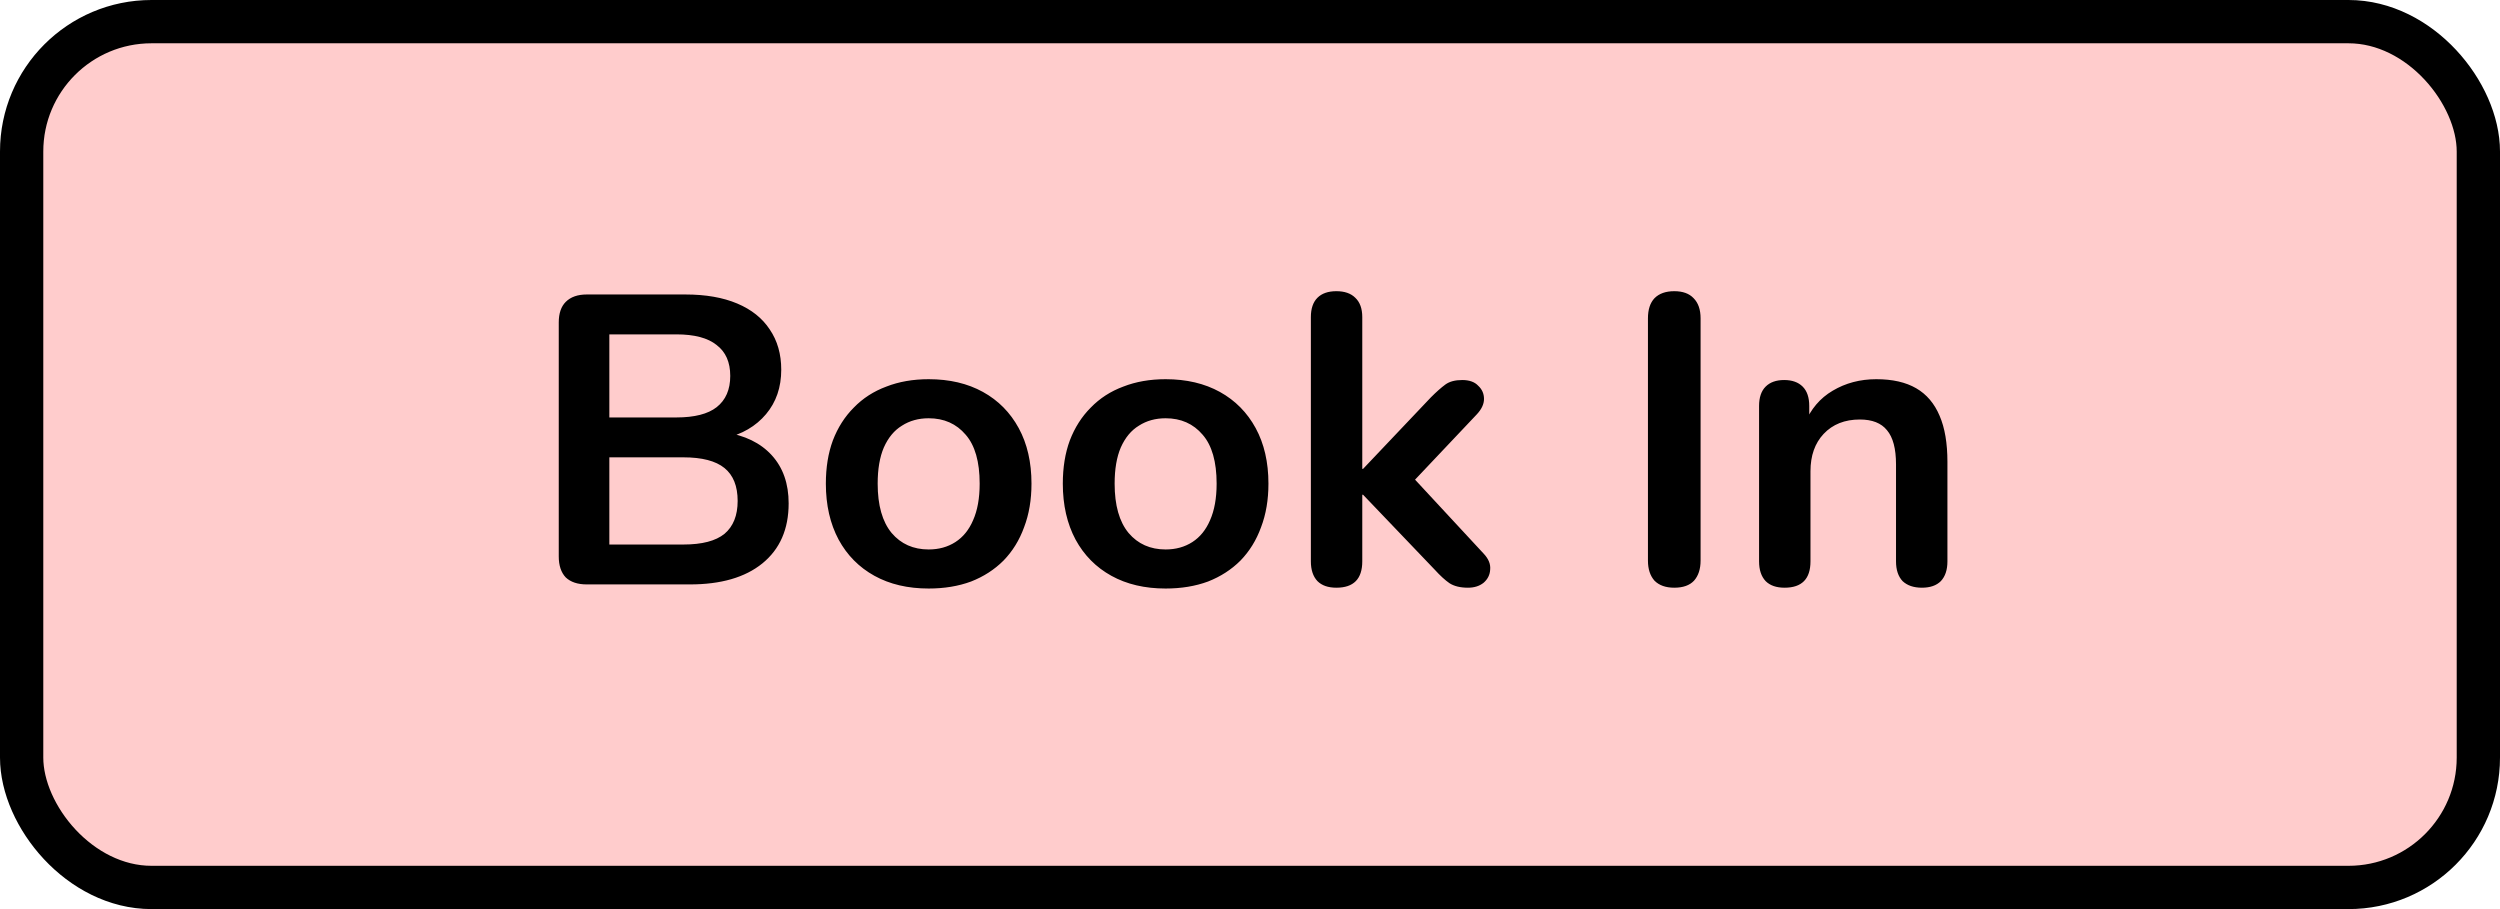 <svg width="231" height="84" viewBox="0 0 231 84" fill="none" xmlns="http://www.w3.org/2000/svg">
<rect x="2" y="2" width="227" height="80" rx="12" fill="#FFCCCC" stroke="black" stroke-width="4"/>
<path d="M54.213 54C53.377 54 52.731 53.785 52.275 53.354C51.844 52.898 51.629 52.252 51.629 51.416V29.794C51.629 28.958 51.844 28.325 52.275 27.894C52.731 27.438 53.377 27.21 54.213 27.21H63.333C65.208 27.21 66.804 27.489 68.121 28.046C69.439 28.603 70.439 29.401 71.123 30.44C71.832 31.479 72.187 32.72 72.187 34.164C72.187 35.785 71.719 37.153 70.781 38.268C69.844 39.383 68.564 40.13 66.943 40.51V39.94C68.818 40.219 70.275 40.928 71.313 42.068C72.352 43.208 72.871 44.69 72.871 46.514C72.871 48.895 72.061 50.745 70.439 52.062C68.843 53.354 66.614 54 63.751 54H54.213ZM56.303 50.314H63.143C64.866 50.314 66.132 49.985 66.943 49.326C67.754 48.642 68.159 47.629 68.159 46.286C68.159 44.918 67.754 43.905 66.943 43.246C66.132 42.587 64.866 42.258 63.143 42.258H56.303V50.314ZM56.303 38.572H62.497C64.169 38.572 65.41 38.255 66.221 37.622C67.057 36.963 67.475 36.001 67.475 34.734C67.475 33.467 67.057 32.517 66.221 31.884C65.41 31.225 64.169 30.896 62.497 30.896H56.303V38.572ZM85.809 54.38C83.884 54.38 82.212 53.987 80.793 53.202C79.375 52.417 78.273 51.302 77.487 49.858C76.702 48.389 76.309 46.666 76.309 44.69C76.309 43.195 76.525 41.865 76.955 40.7C77.411 39.509 78.057 38.496 78.893 37.66C79.729 36.799 80.73 36.153 81.895 35.722C83.061 35.266 84.365 35.038 85.809 35.038C87.735 35.038 89.407 35.431 90.825 36.216C92.244 37.001 93.346 38.116 94.131 39.56C94.917 41.004 95.309 42.714 95.309 44.69C95.309 46.185 95.081 47.527 94.625 48.718C94.195 49.909 93.561 50.935 92.725 51.796C91.889 52.632 90.889 53.278 89.723 53.734C88.558 54.165 87.253 54.38 85.809 54.38ZM85.809 50.77C86.747 50.77 87.57 50.542 88.279 50.086C88.989 49.63 89.533 48.959 89.913 48.072C90.319 47.16 90.521 46.033 90.521 44.69C90.521 42.663 90.091 41.156 89.229 40.168C88.368 39.155 87.228 38.648 85.809 38.648C84.872 38.648 84.049 38.876 83.339 39.332C82.63 39.763 82.073 40.434 81.667 41.346C81.287 42.233 81.097 43.347 81.097 44.69C81.097 46.691 81.528 48.211 82.389 49.25C83.251 50.263 84.391 50.77 85.809 50.77ZM107.704 54.38C105.778 54.38 104.106 53.987 102.688 53.202C101.269 52.417 100.167 51.302 99.382 49.858C98.596 48.389 98.204 46.666 98.204 44.69C98.204 43.195 98.419 41.865 98.85 40.7C99.306 39.509 99.952 38.496 100.788 37.66C101.624 36.799 102.624 36.153 103.79 35.722C104.955 35.266 106.26 35.038 107.704 35.038C109.629 35.038 111.301 35.431 112.72 36.216C114.138 37.001 115.24 38.116 116.026 39.56C116.811 41.004 117.204 42.714 117.204 44.69C117.204 46.185 116.976 47.527 116.52 48.718C116.089 49.909 115.456 50.935 114.62 51.796C113.784 52.632 112.783 53.278 111.618 53.734C110.452 54.165 109.148 54.38 107.704 54.38ZM107.704 50.77C108.641 50.77 109.464 50.542 110.174 50.086C110.883 49.63 111.428 48.959 111.808 48.072C112.213 47.16 112.416 46.033 112.416 44.69C112.416 42.663 111.985 41.156 111.124 40.168C110.262 39.155 109.122 38.648 107.704 38.648C106.766 38.648 105.943 38.876 105.234 39.332C104.524 39.763 103.967 40.434 103.562 41.346C103.182 42.233 102.992 43.347 102.992 44.69C102.992 46.691 103.422 48.211 104.284 49.25C105.145 50.263 106.285 50.77 107.704 50.77ZM123.48 54.304C122.72 54.304 122.138 54.101 121.732 53.696C121.327 53.265 121.124 52.657 121.124 51.872V29.3C121.124 28.515 121.327 27.919 121.732 27.514C122.138 27.109 122.72 26.906 123.48 26.906C124.24 26.906 124.823 27.109 125.228 27.514C125.659 27.919 125.874 28.515 125.874 29.3V43.322H125.95L132.22 36.71C132.727 36.203 133.17 35.811 133.55 35.532C133.93 35.253 134.45 35.114 135.108 35.114C135.767 35.114 136.261 35.291 136.59 35.646C136.945 35.975 137.122 36.381 137.122 36.862C137.122 37.343 136.894 37.825 136.438 38.306L129.826 45.298V43.322L137.084 51.15C137.54 51.631 137.743 52.125 137.692 52.632C137.667 53.113 137.464 53.519 137.084 53.848C136.704 54.152 136.223 54.304 135.64 54.304C134.931 54.304 134.361 54.165 133.93 53.886C133.525 53.607 133.069 53.189 132.562 52.632L125.95 45.716H125.874V51.872C125.874 53.493 125.076 54.304 123.48 54.304ZM154.702 54.304C153.916 54.304 153.308 54.089 152.878 53.658C152.472 53.202 152.27 52.581 152.27 51.796V29.414C152.27 28.603 152.472 27.983 152.878 27.552C153.308 27.121 153.916 26.906 154.702 26.906C155.487 26.906 156.082 27.121 156.488 27.552C156.918 27.983 157.134 28.603 157.134 29.414V51.796C157.134 52.581 156.931 53.202 156.526 53.658C156.12 54.089 155.512 54.304 154.702 54.304ZM164.894 54.304C164.134 54.304 163.552 54.101 163.146 53.696C162.741 53.265 162.538 52.657 162.538 51.872V37.508C162.538 36.723 162.741 36.127 163.146 35.722C163.552 35.317 164.122 35.114 164.856 35.114C165.591 35.114 166.161 35.317 166.566 35.722C166.972 36.127 167.174 36.723 167.174 37.508V40.092L166.756 39.142C167.314 37.799 168.175 36.786 169.34 36.102C170.531 35.393 171.874 35.038 173.368 35.038C174.863 35.038 176.092 35.317 177.054 35.874C178.017 36.431 178.739 37.28 179.22 38.42C179.702 39.535 179.942 40.953 179.942 42.676V51.872C179.942 52.657 179.74 53.265 179.334 53.696C178.929 54.101 178.346 54.304 177.586 54.304C176.826 54.304 176.231 54.101 175.8 53.696C175.395 53.265 175.192 52.657 175.192 51.872V42.904C175.192 41.46 174.914 40.409 174.356 39.75C173.824 39.091 172.988 38.762 171.848 38.762C170.455 38.762 169.34 39.205 168.504 40.092C167.694 40.953 167.288 42.106 167.288 43.55V51.872C167.288 53.493 166.49 54.304 164.894 54.304Z" fill="black"/>
</svg>
